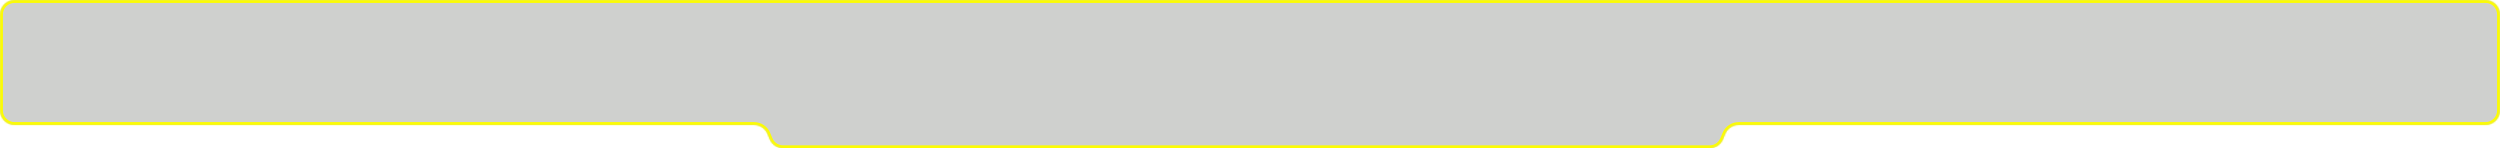 <svg width="1720" height="102" viewBox="0 0 1720 102" fill="none" xmlns="http://www.w3.org/2000/svg">
<g filter="url(#filter0_b_503_320)">
<mask id="path-1-inside-1_503_320" fill="white">
<path fill-rule="evenodd" clip-rule="evenodd" d="M1720 10C1720 4.477 1715.52 0 1710 0H10C4.477 0 0 4.477 0 10V76C0 81.523 4.477 86 10 86H518.784C522.825 86 526.469 88.432 528.019 92.165L529.543 95.835C531.093 99.568 534.737 102 538.779 102H1176.22C1180.26 102 1183.91 99.568 1185.46 95.835L1186.98 92.165C1188.53 88.432 1192.18 86 1196.22 86H1710C1715.52 86 1720 81.523 1720 76V10Z"/>
</mask>
<path fill-rule="evenodd" clip-rule="evenodd" d="M1720 10C1720 4.477 1715.52 0 1710 0H10C4.477 0 0 4.477 0 10V76C0 81.523 4.477 86 10 86H518.784C522.825 86 526.469 88.432 528.019 92.165L529.543 95.835C531.093 99.568 534.737 102 538.779 102H1176.22C1180.26 102 1183.91 99.568 1185.46 95.835L1186.98 92.165C1188.53 88.432 1192.18 86 1196.22 86H1710C1715.52 86 1720 81.523 1720 76V10Z" fill="#11140C" fill-opacity="0.2"/>
<path d="M1186.98 92.165L1185.13 91.398L1186.98 92.165ZM1185.46 95.835L1187.3 96.602L1185.46 95.835ZM529.543 95.835L531.39 95.068L529.543 95.835ZM528.019 92.165L526.172 92.932L528.019 92.165ZM10 2H1710V-2H10V2ZM2 76V10H-2V76H2ZM518.784 84H10V88H518.784V84ZM526.172 92.932L527.696 96.602L531.39 95.068L529.866 91.398L526.172 92.932ZM538.779 104H1176.22V100H538.779V104ZM1187.3 96.602L1188.83 92.932L1185.13 91.398L1183.61 95.068L1187.3 96.602ZM1710 84H1196.22V88H1710V84ZM1718 10V76H1722V10H1718ZM1710 88C1716.63 88 1722 82.627 1722 76H1718C1718 80.418 1714.42 84 1710 84V88ZM1188.83 92.932C1190.07 89.946 1192.98 88 1196.22 88V84C1191.37 84 1186.99 86.919 1185.13 91.398L1188.83 92.932ZM1176.22 104C1181.07 104 1185.44 101.081 1187.3 96.602L1183.61 95.068C1182.37 98.054 1179.45 100 1176.22 100V104ZM527.696 96.602C529.556 101.081 533.929 104 538.779 104V100C535.546 100 532.63 98.054 531.39 95.068L527.696 96.602ZM518.784 88C522.017 88 524.932 89.946 526.172 92.932L529.866 91.398C528.006 86.919 523.633 84 518.784 84V88ZM-2 76C-2 82.627 3.373 88 10 88V84C5.582 84 2 80.418 2 76H-2ZM1710 2C1714.42 2 1718 5.582 1718 10H1722C1722 3.373 1716.63 -2 1710 -2V2ZM10 -2C3.373 -2 -2 3.373 -2 10H2C2 5.582 5.582 2 10 2V-2Z" fill="#FCFC03" mask="url(#path-1-inside-1_503_320)"/>
</g>
<defs>
<filter id="filter0_b_503_320" x="-30" y="-30" width="1780" height="162" filterUnits="userSpaceOnUse" color-interpolation-filters="sRGB">
<feFlood flood-opacity="0" result="BackgroundImageFix"/>
<feGaussianBlur in="BackgroundImageFix" stdDeviation="15"/>
<feComposite in2="SourceAlpha" operator="in" result="effect1_backgroundBlur_503_320"/>
<feBlend mode="normal" in="SourceGraphic" in2="effect1_backgroundBlur_503_320" result="shape"/>
</filter>
</defs>
</svg>
